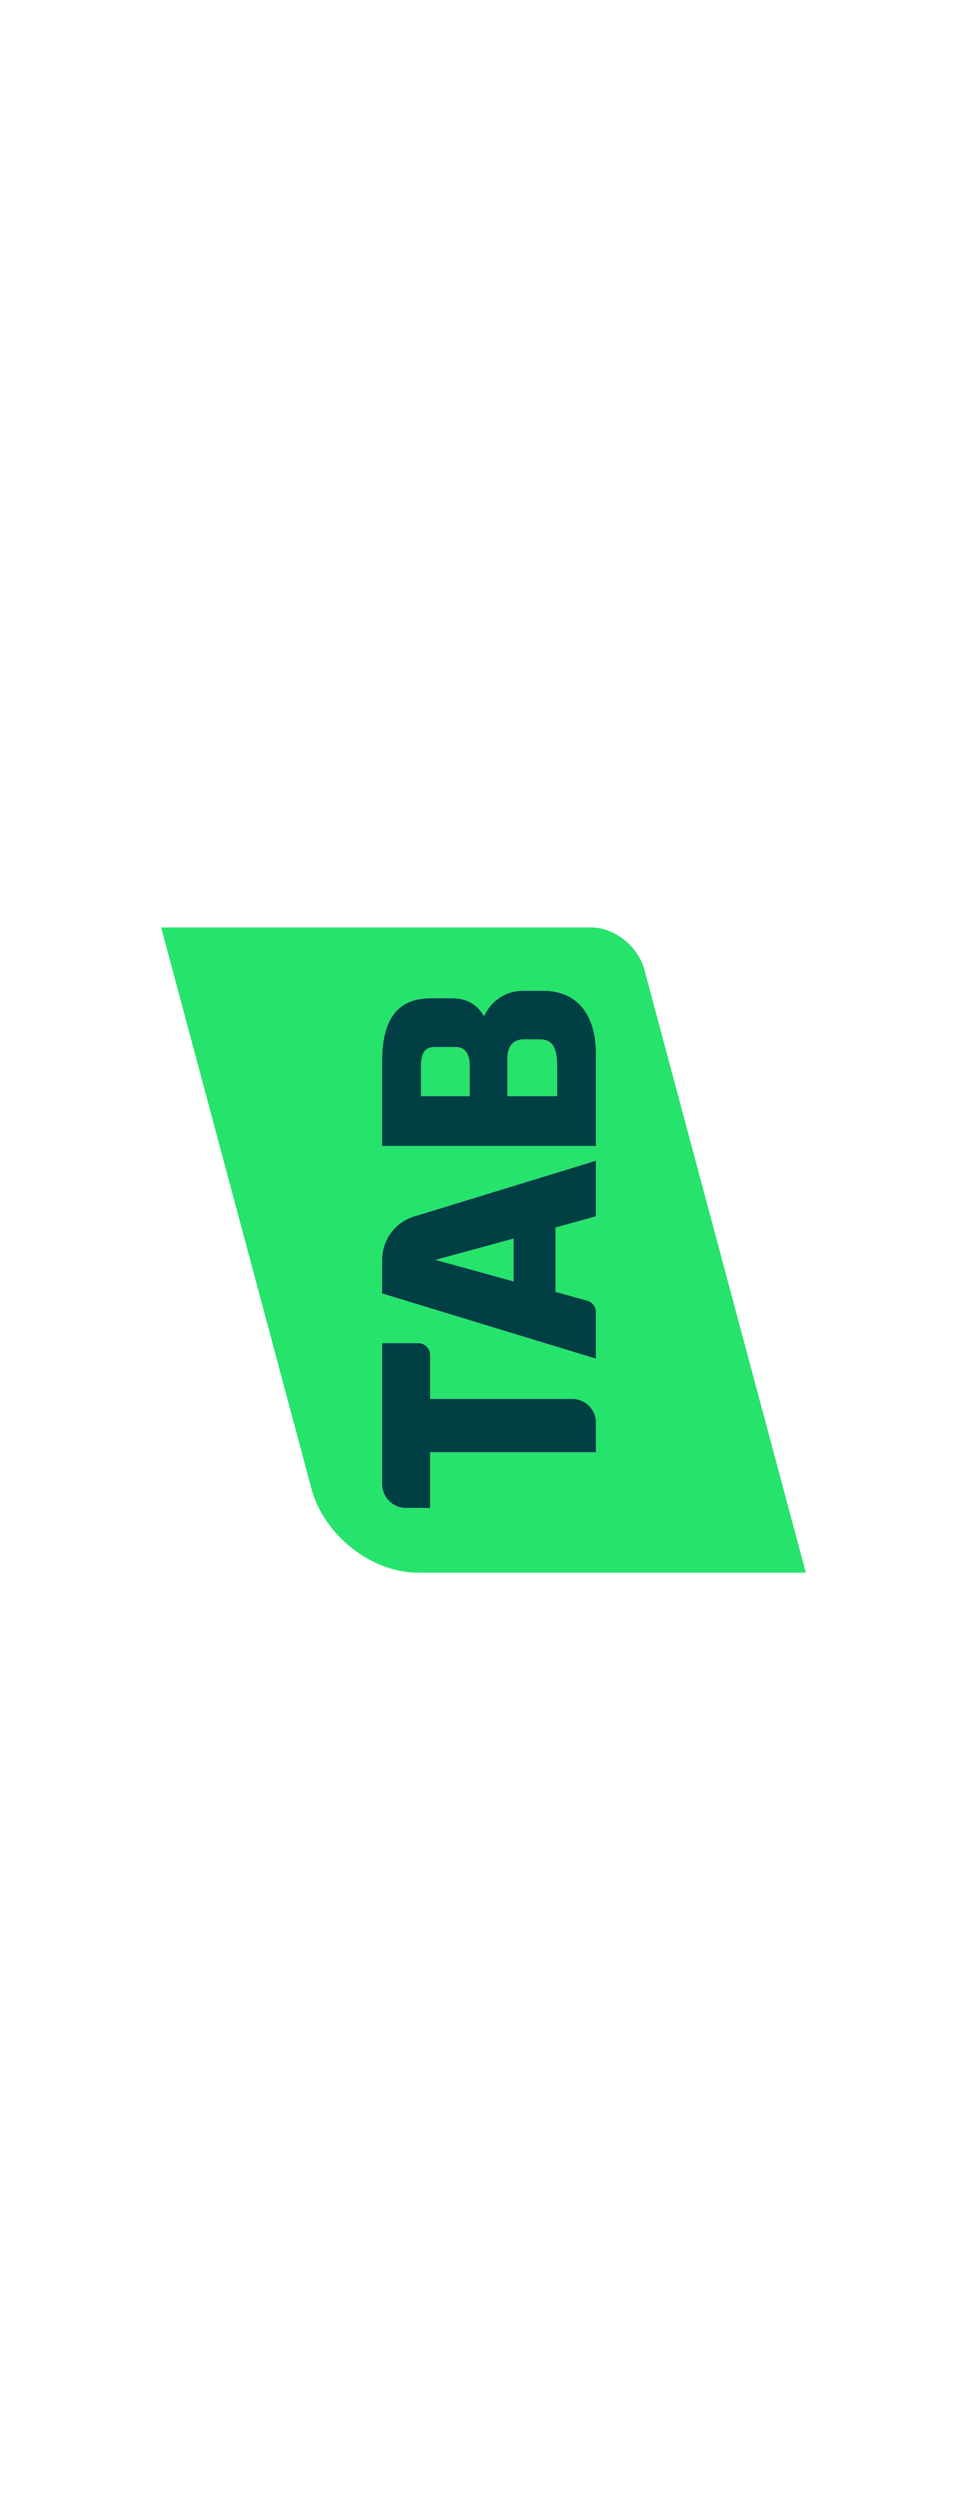 <svg width="48" height="124" viewBox="0 0 48 124" fill="none" xmlns="http://www.w3.org/2000/svg">
<g clip-path="url(#clip0_16862_148016)">
<path d="M22.641 51.931H21.568C21.28 51.931 20.897 52.026 20.897 52.843V54.365H23.313V52.843C23.313 52.263 23.067 51.931 22.641 51.931Z" fill="#26E36B"/>
<path d="M25.185 52.517V54.365H27.656V52.905C27.656 51.93 27.41 51.549 26.78 51.549H26.023C25.467 51.549 25.185 51.875 25.185 52.517Z" fill="#26E36B"/>
<path d="M21.62 62.485L23.402 62.978L25.492 63.555V61.431L23.405 62L21.62 62.485Z" fill="#26E36B"/>
<path d="M15.147 72.667L15.461 73.84C16.077 76.138 18.439 78 20.738 78H40L32.304 49.282L31.981 48.08C31.673 46.931 30.493 46 29.343 46H8L15.147 72.667ZM28.385 69.382H28.418C29.061 69.391 29.58 69.914 29.58 70.56V72.028H21.35V74.793H20.155C19.499 74.793 18.967 74.259 18.967 73.604V66.618H20.766C21.076 66.618 21.328 66.859 21.35 67.163V69.382H28.385ZM29.581 60.326L27.573 60.882V64.075L29.094 64.496L29.198 64.524C29.422 64.608 29.581 64.822 29.581 65.075V67.387L18.968 64.152V62.481C18.968 61.475 19.628 60.626 20.539 60.339L20.553 60.335L29.581 57.569V60.326H29.581ZM26.962 49.141C28.627 49.141 29.581 50.287 29.581 52.286V56.837H18.968V52.61C18.968 50.525 19.759 49.511 21.387 49.511H22.437C23.15 49.511 23.664 49.795 24.027 50.397C24.364 49.641 25.11 49.141 25.957 49.141H26.962Z" fill="#26E36B"/>
<path d="M28.386 69.382H28.418C29.062 69.391 29.581 69.914 29.581 70.56V72.028H21.351V74.793H20.156C19.5 74.793 18.968 74.259 18.968 73.604V66.618H20.767C21.076 66.618 21.328 66.859 21.351 67.163V69.382H28.386Z" fill="#004045"/>
<path d="M20.554 60.335L20.539 60.339C19.629 60.626 18.968 61.475 18.968 62.481V64.152L29.582 67.387V65.075C29.582 64.823 29.422 64.609 29.199 64.525L29.095 64.496L27.574 64.075V60.882L29.582 60.326V57.569L20.554 60.335ZM25.493 63.555L23.402 62.978L21.62 62.486L23.405 62L25.493 61.431V63.555Z" fill="#004045"/>
<path d="M24.028 50.398C23.665 49.795 23.151 49.511 22.438 49.511H21.387C19.759 49.511 18.968 50.525 18.968 52.61V56.837H29.582V52.286C29.582 50.287 28.627 49.141 26.963 49.141H25.958C25.111 49.141 24.365 49.641 24.028 50.398ZM20.898 54.365V52.843C20.898 52.026 21.281 51.931 21.569 51.931H22.642C23.068 51.931 23.314 52.263 23.314 52.843V54.365H20.898ZM26.781 51.549C27.411 51.549 27.656 51.93 27.656 52.905V54.365H25.186V52.518C25.186 51.876 25.468 51.549 26.023 51.549H26.781Z" fill="#004045"/>
</g>
<defs>
<clipPath id="clip0_16862_148016">
<rect width="32" height="32" fill="white" transform="matrix(0 -1 1 0 8 78)"/>
</clipPath>
</defs>
</svg>

